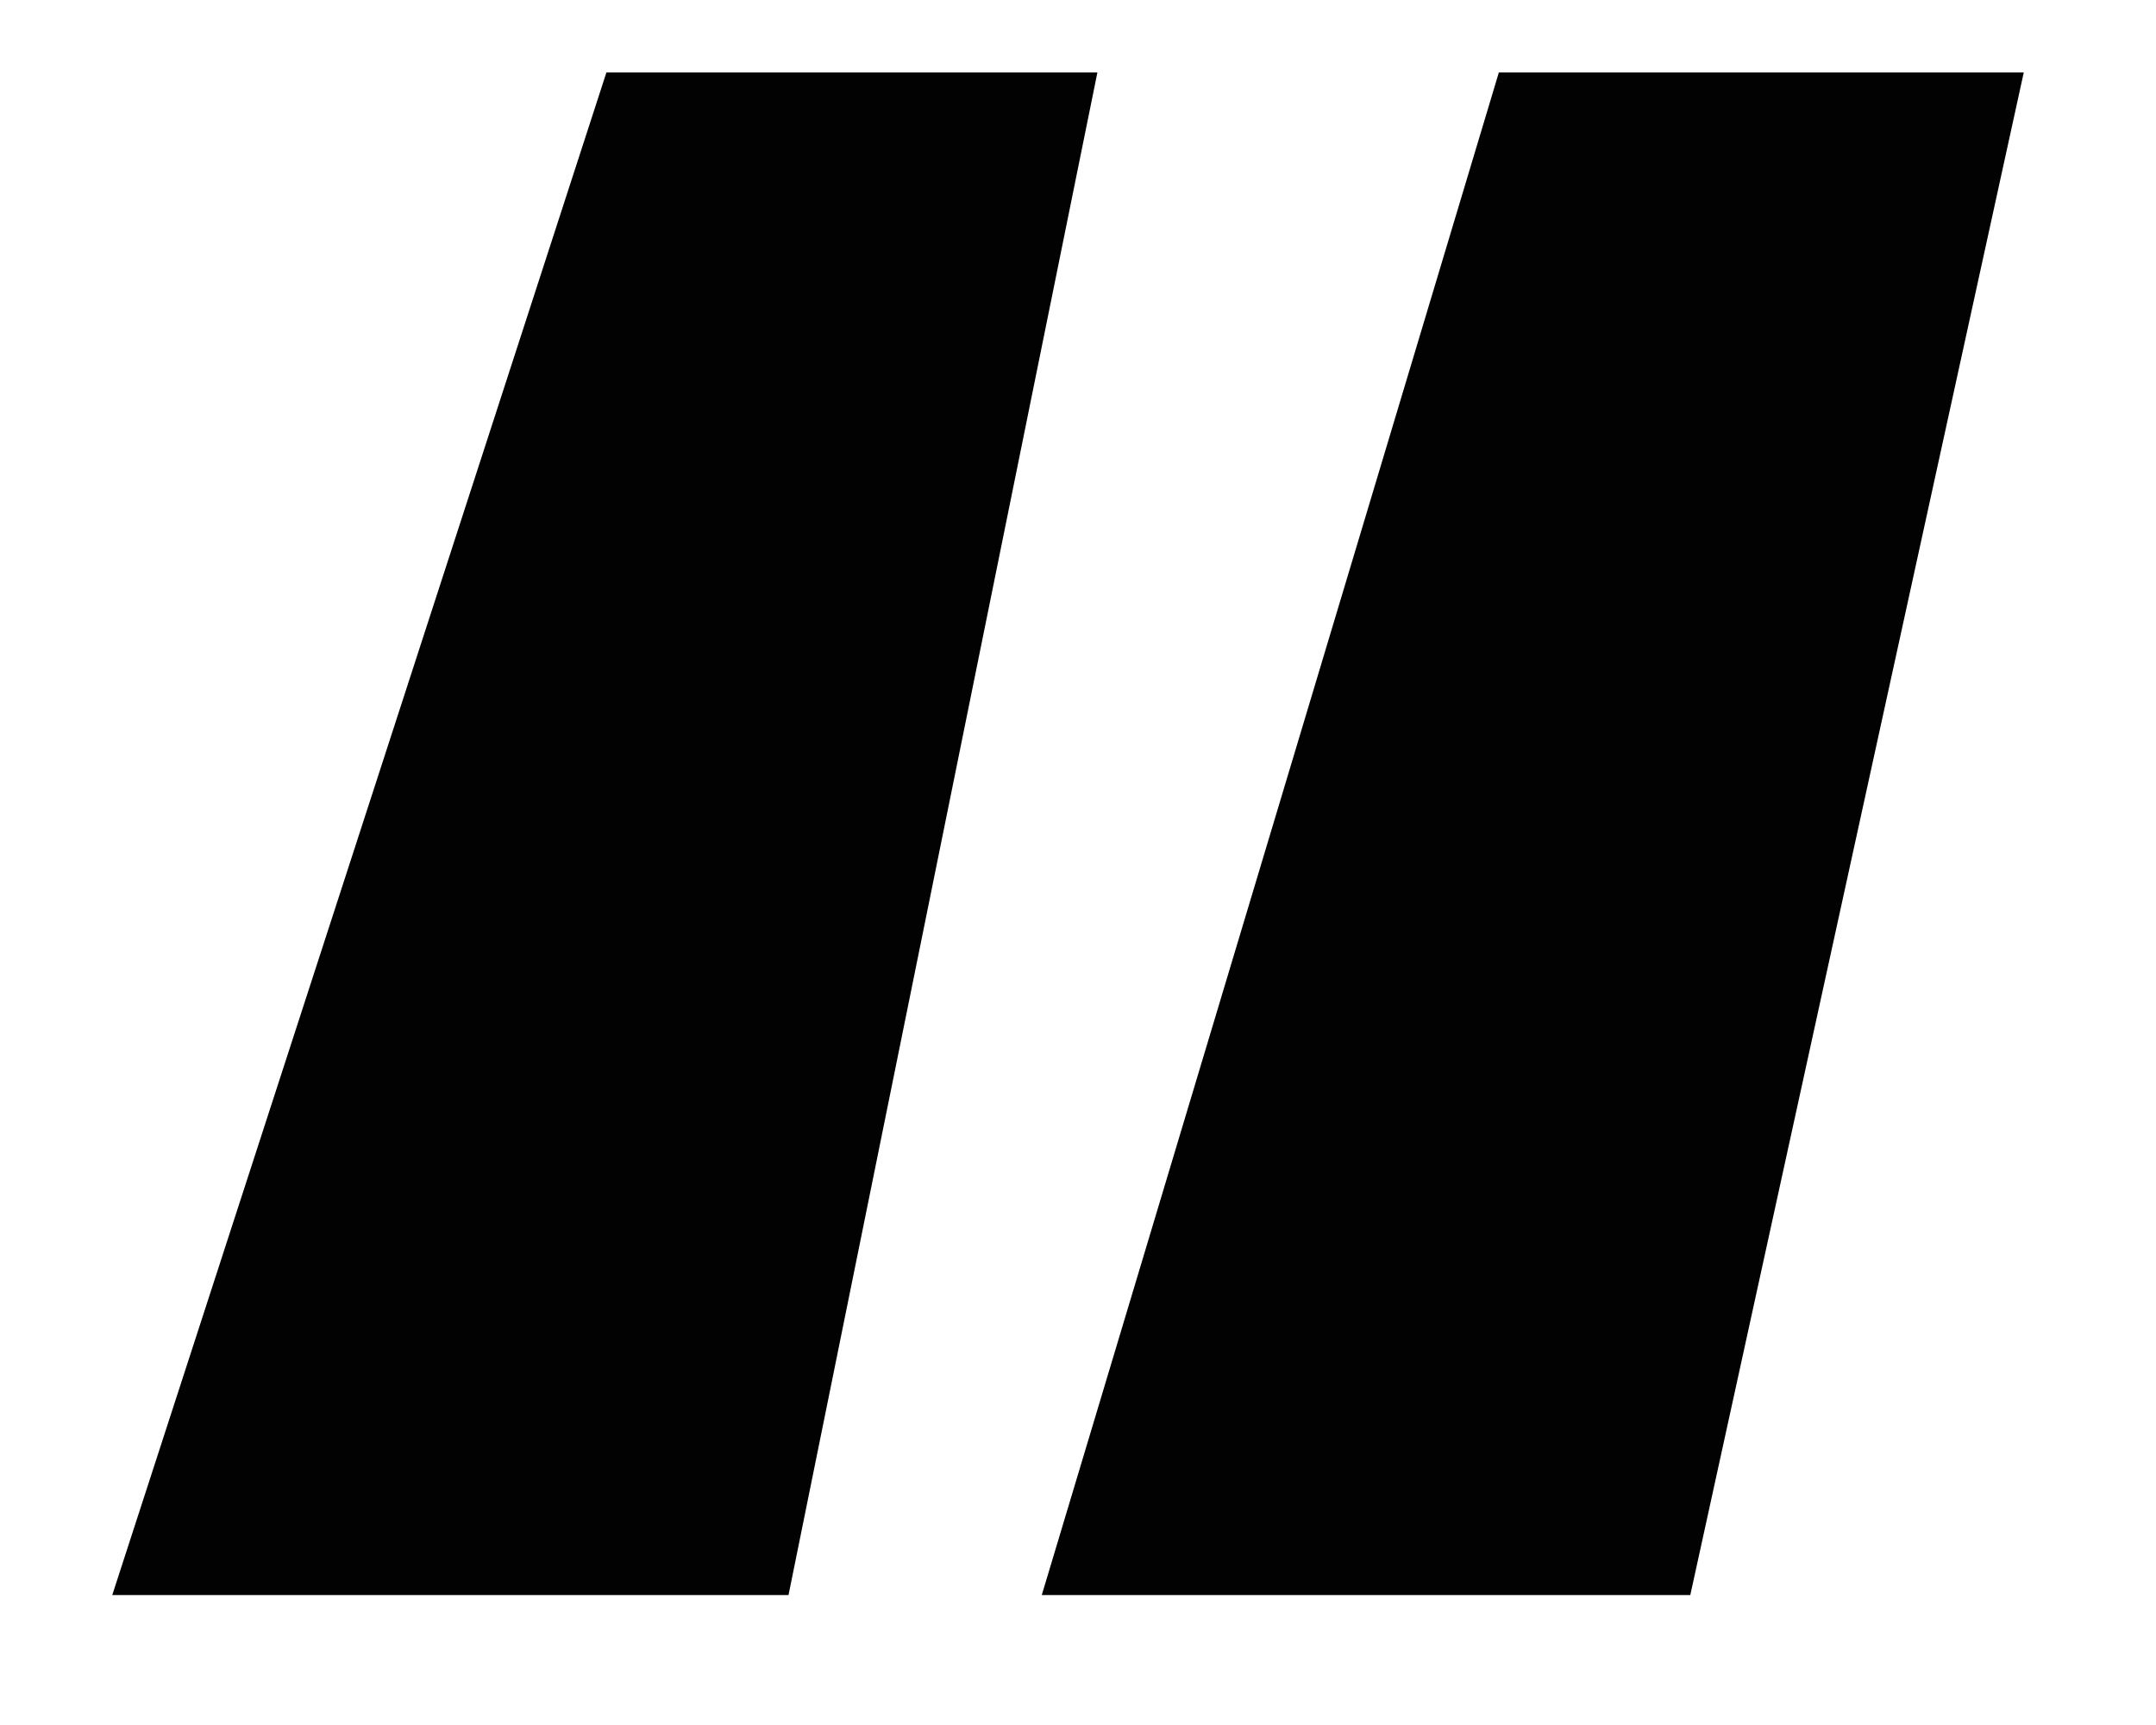 <svg width="15" height="12" viewBox="0 0 15 12" fill="none" xmlns="http://www.w3.org/2000/svg">
<path d="M14.08 0.504L11.76 11.096H7.248L10.428 0.504H14.08ZM7.635 0.504L5.486 11.096H0.781L4.219 0.504H7.635Z" fill="#020202"/>
</svg>
